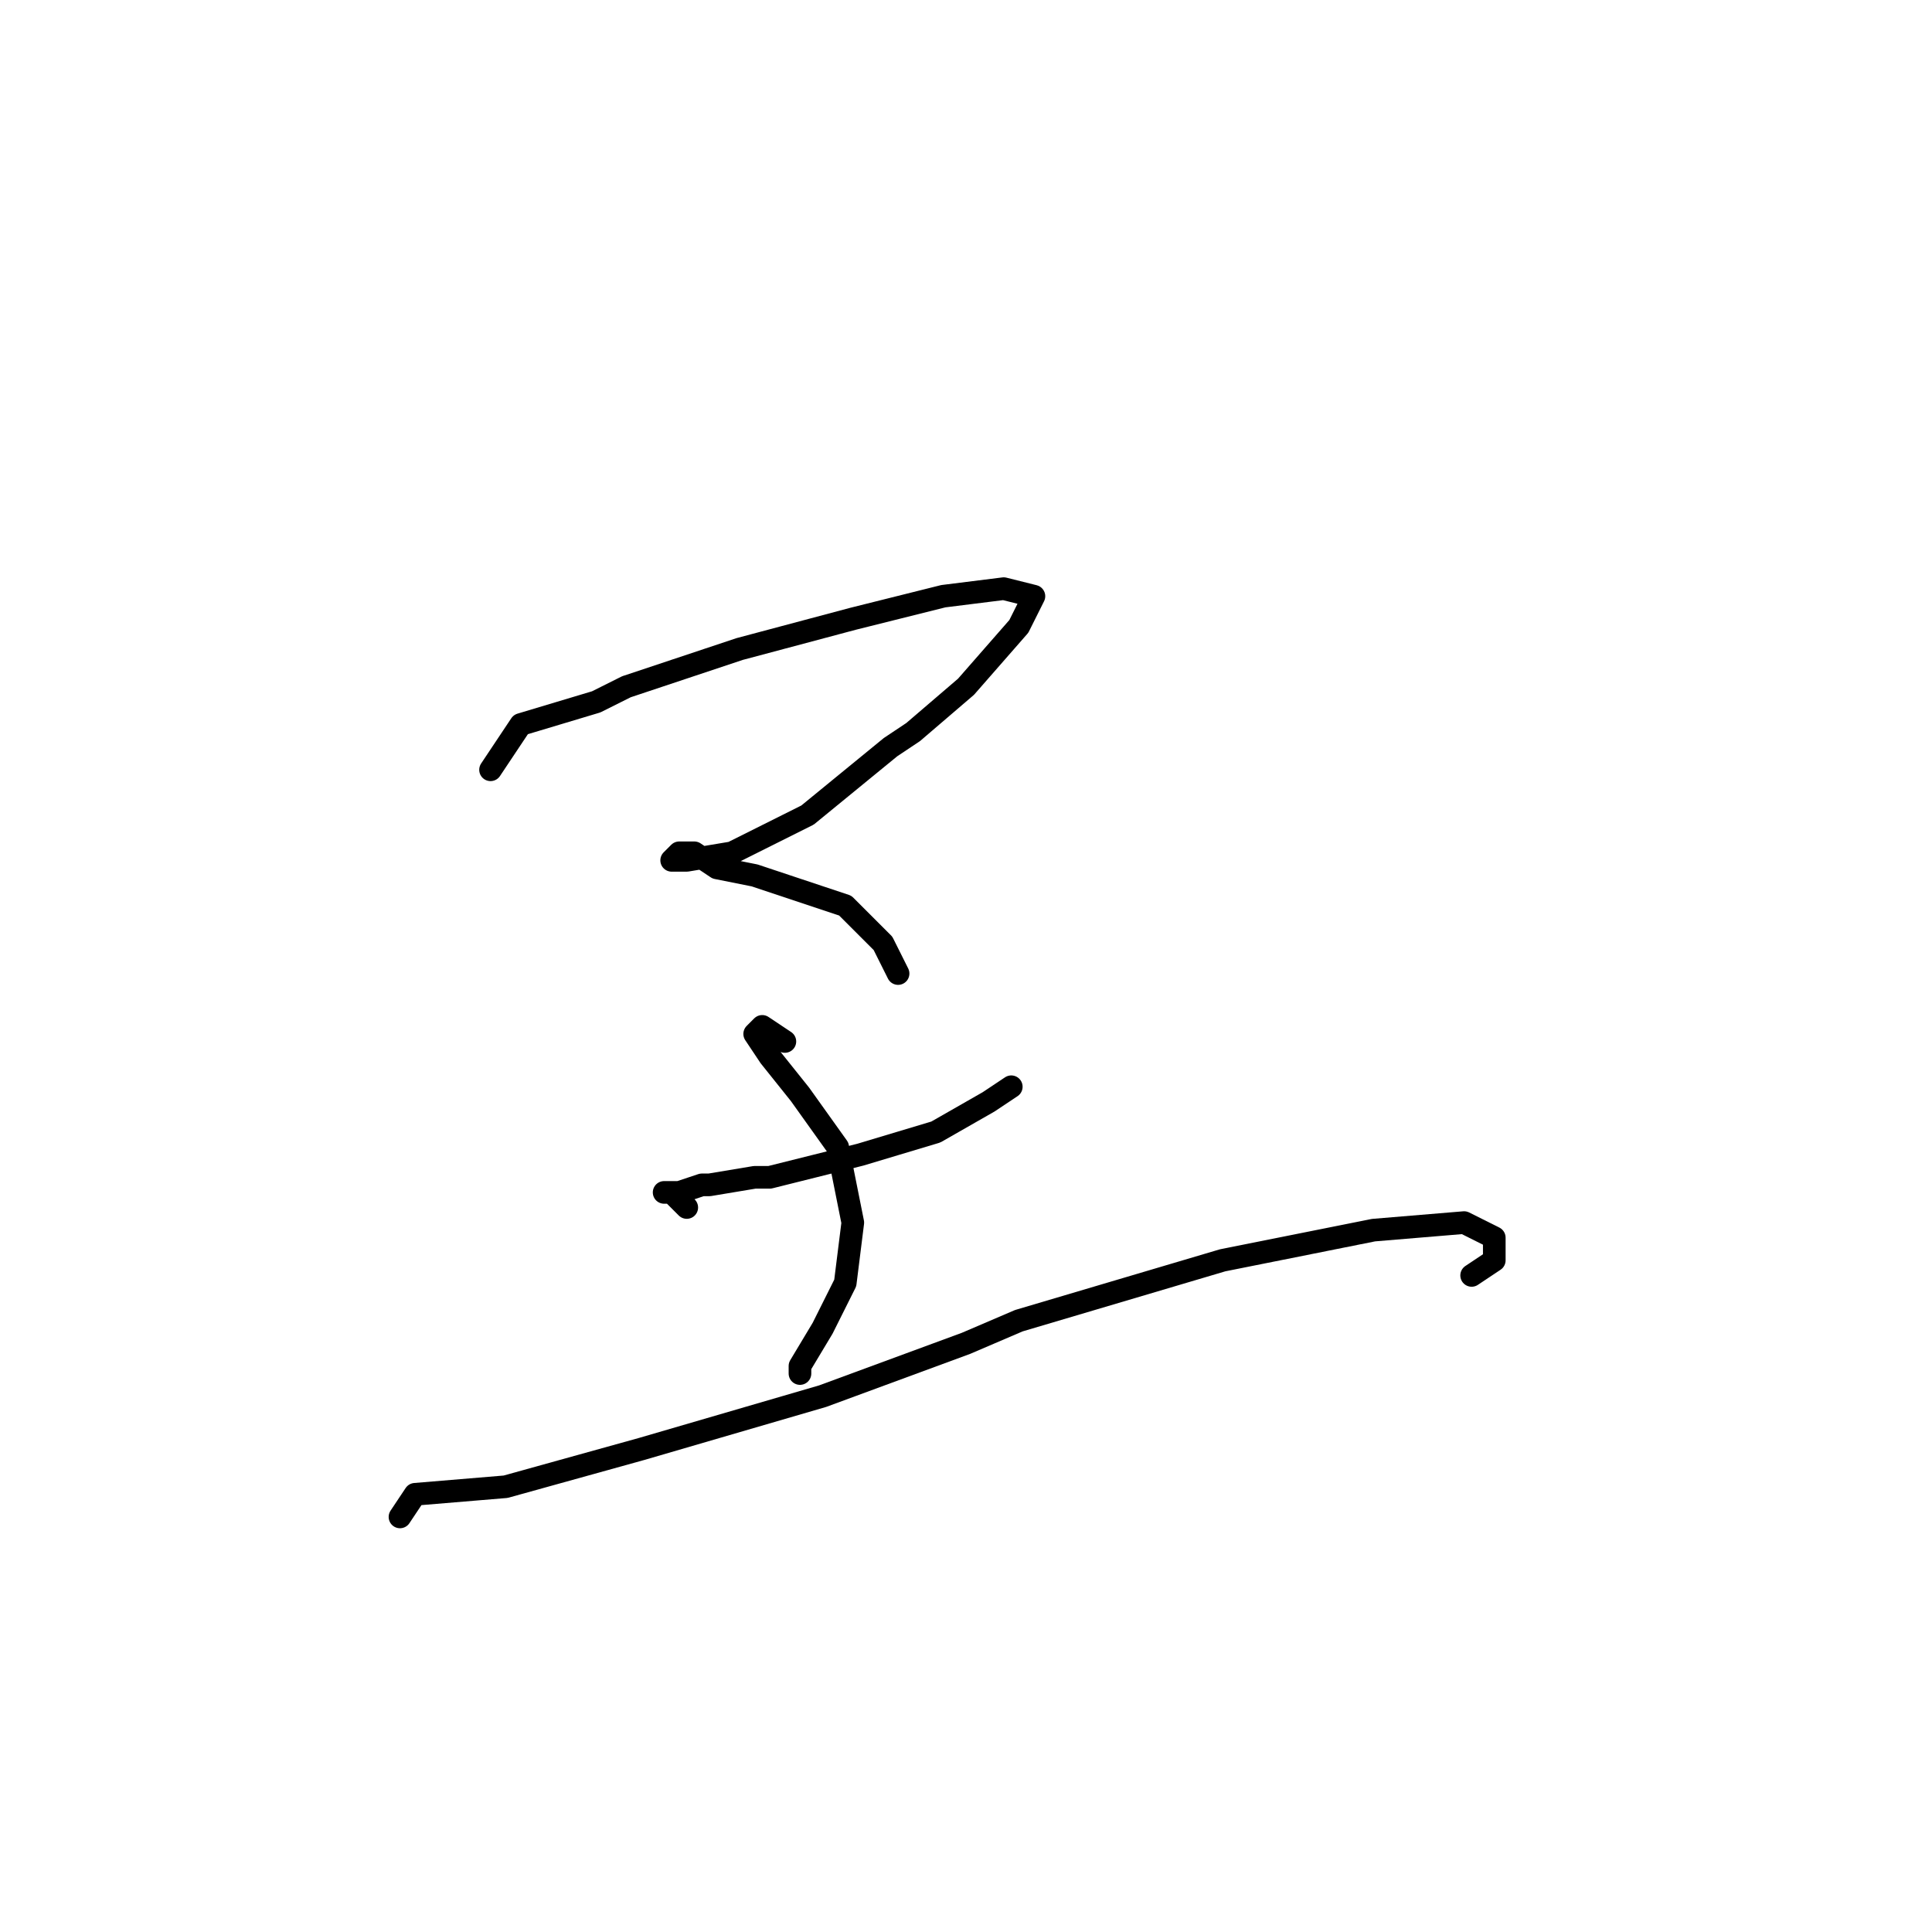 <?xml version="1.0" standalone="no"?>
    <svg width="256" height="256" xmlns="http://www.w3.org/2000/svg" version="1.1">
    <polyline stroke="black" stroke-width="3" stroke-linecap="round" fill="transparent" stroke-linejoin="round" points="65 102 69 96 79 93 83 91 98 86 113 82 125 79 133 78 137 79 135 83 128 91 121 97 118 99 107 108 99 112 97 113 91 114 89 114 90 113 92 113 95 115 100 116 106 118 112 120 117 125 119 129 119 129 " />
        <polyline stroke="black" stroke-width="3" stroke-linecap="round" fill="transparent" stroke-linejoin="round" points="91 160 89 158 88 158 90 158 93 157 94 157 100 156 102 156 114 153 124 150 131 146 134 144 134 144 " />
        <polyline stroke="black" stroke-width="3" stroke-linecap="round" fill="transparent" stroke-linejoin="round" points="104 138 101 136 100 137 102 140 106 145 111 152 113 162 112 170 109 176 106 181 106 182 106 182 " />
        <polyline stroke="black" stroke-width="3" stroke-linecap="round" fill="transparent" stroke-linejoin="round" points="53 201 55 198 67 197 85 192 109 185 128 178 135 175 162 167 182 163 194 162 198 164 198 167 195 169 195 169 " />
        </svg>